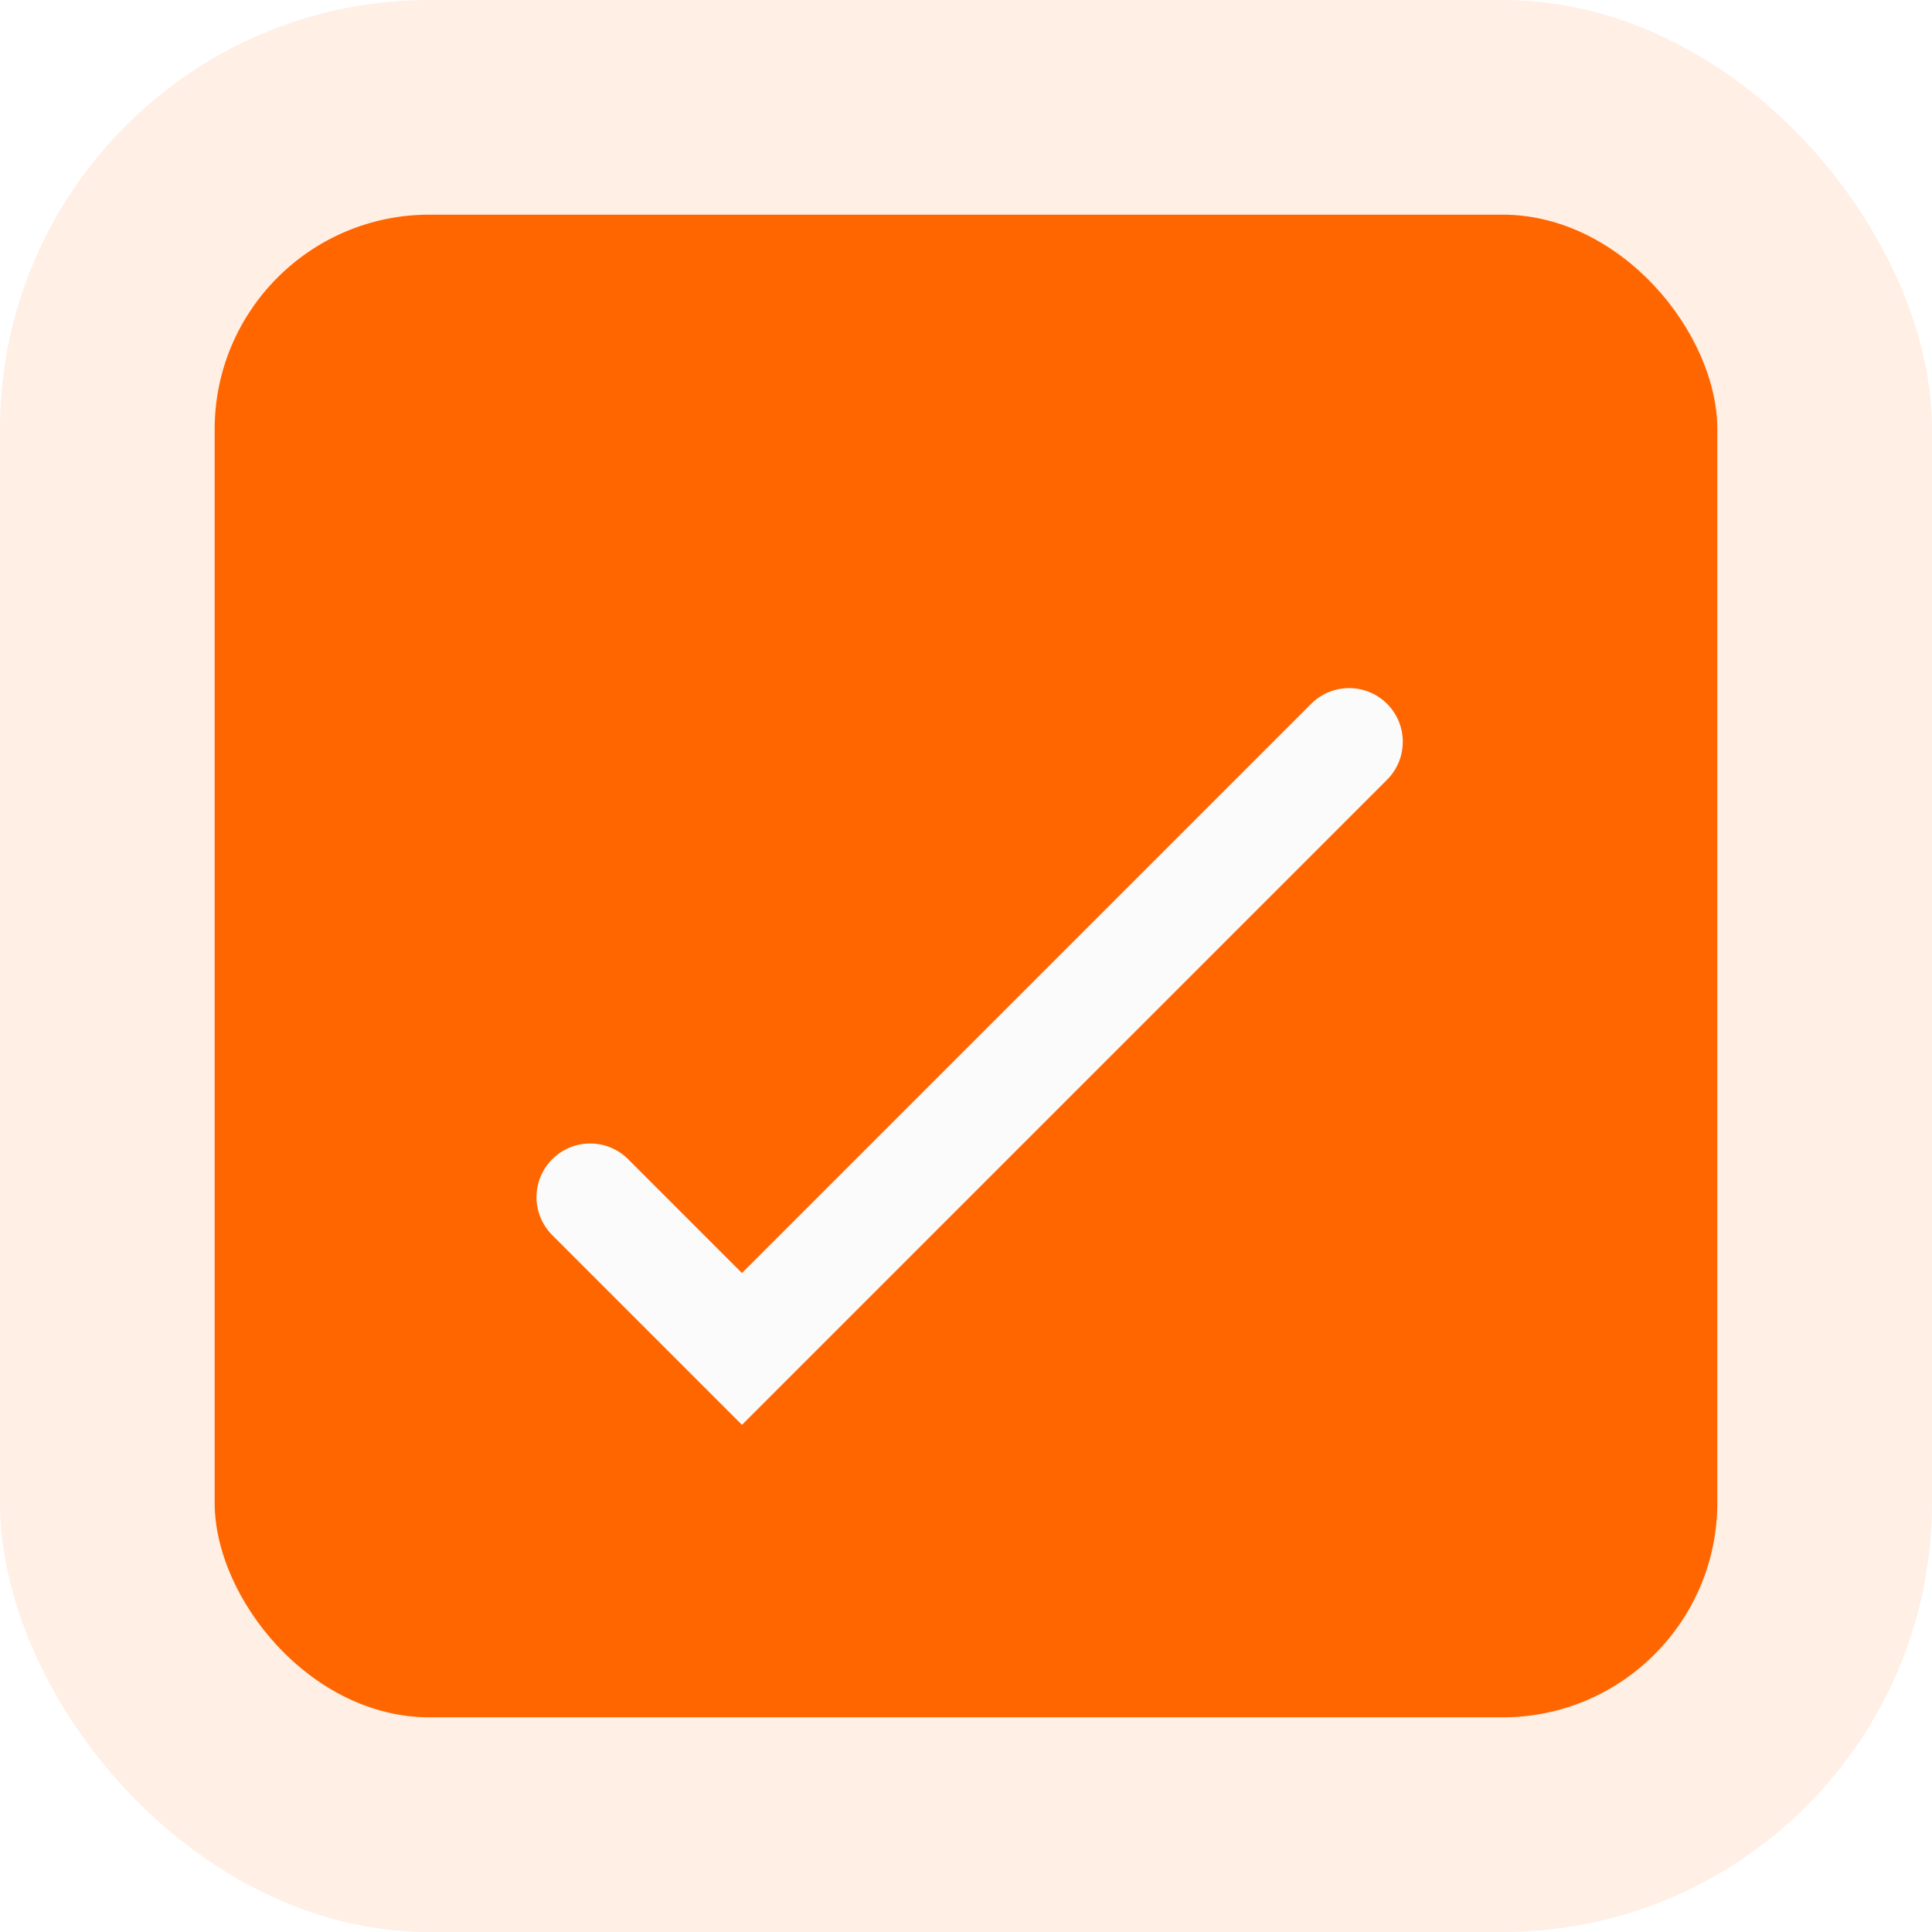<svg xmlns="http://www.w3.org/2000/svg" xmlns:xlink="http://www.w3.org/1999/xlink" width="18" height="18" viewBox="0 0 18 18">
  <defs>
    <filter id="Path_26727" x="3.293" y="3.293" width="11.484" height="11.484" filterUnits="userSpaceOnUse">
      <feOffset dy="1" input="SourceAlpha"/>
      <feGaussianBlur stdDeviation="0.5" result="blur"/>
      <feFlood flood-color="#c65000" flood-opacity="0.502"/>
      <feComposite operator="in" in2="blur"/>
      <feComposite in="SourceGraphic"/>
    </filter>
  </defs>
  <g id="checked" transform="translate(18881 22884)">
    <rect id="Rectangle_3801" data-name="Rectangle 3801" width="18" height="18" rx="4" transform="translate(-18881 -22884)" fill="#ffefe5"/>
    <rect id="Rectangle_3800" data-name="Rectangle 3800" width="14" height="14" rx="2" transform="translate(-18879 -22882)" fill="#f60"/>
    <g transform="matrix(1, 0, 0, 1, -18881, -22884)" filter="url(#Path_26727)">
      <path id="Path_26727-2" data-name="Path 26727" d="M-22471.553-19421.344v2h8" transform="translate(29628.25 -2146.67) rotate(-45)" fill="none" stroke="#fbfbfb" stroke-linecap="round" stroke-width="1"/>
    </g>
  </g>
</svg>
